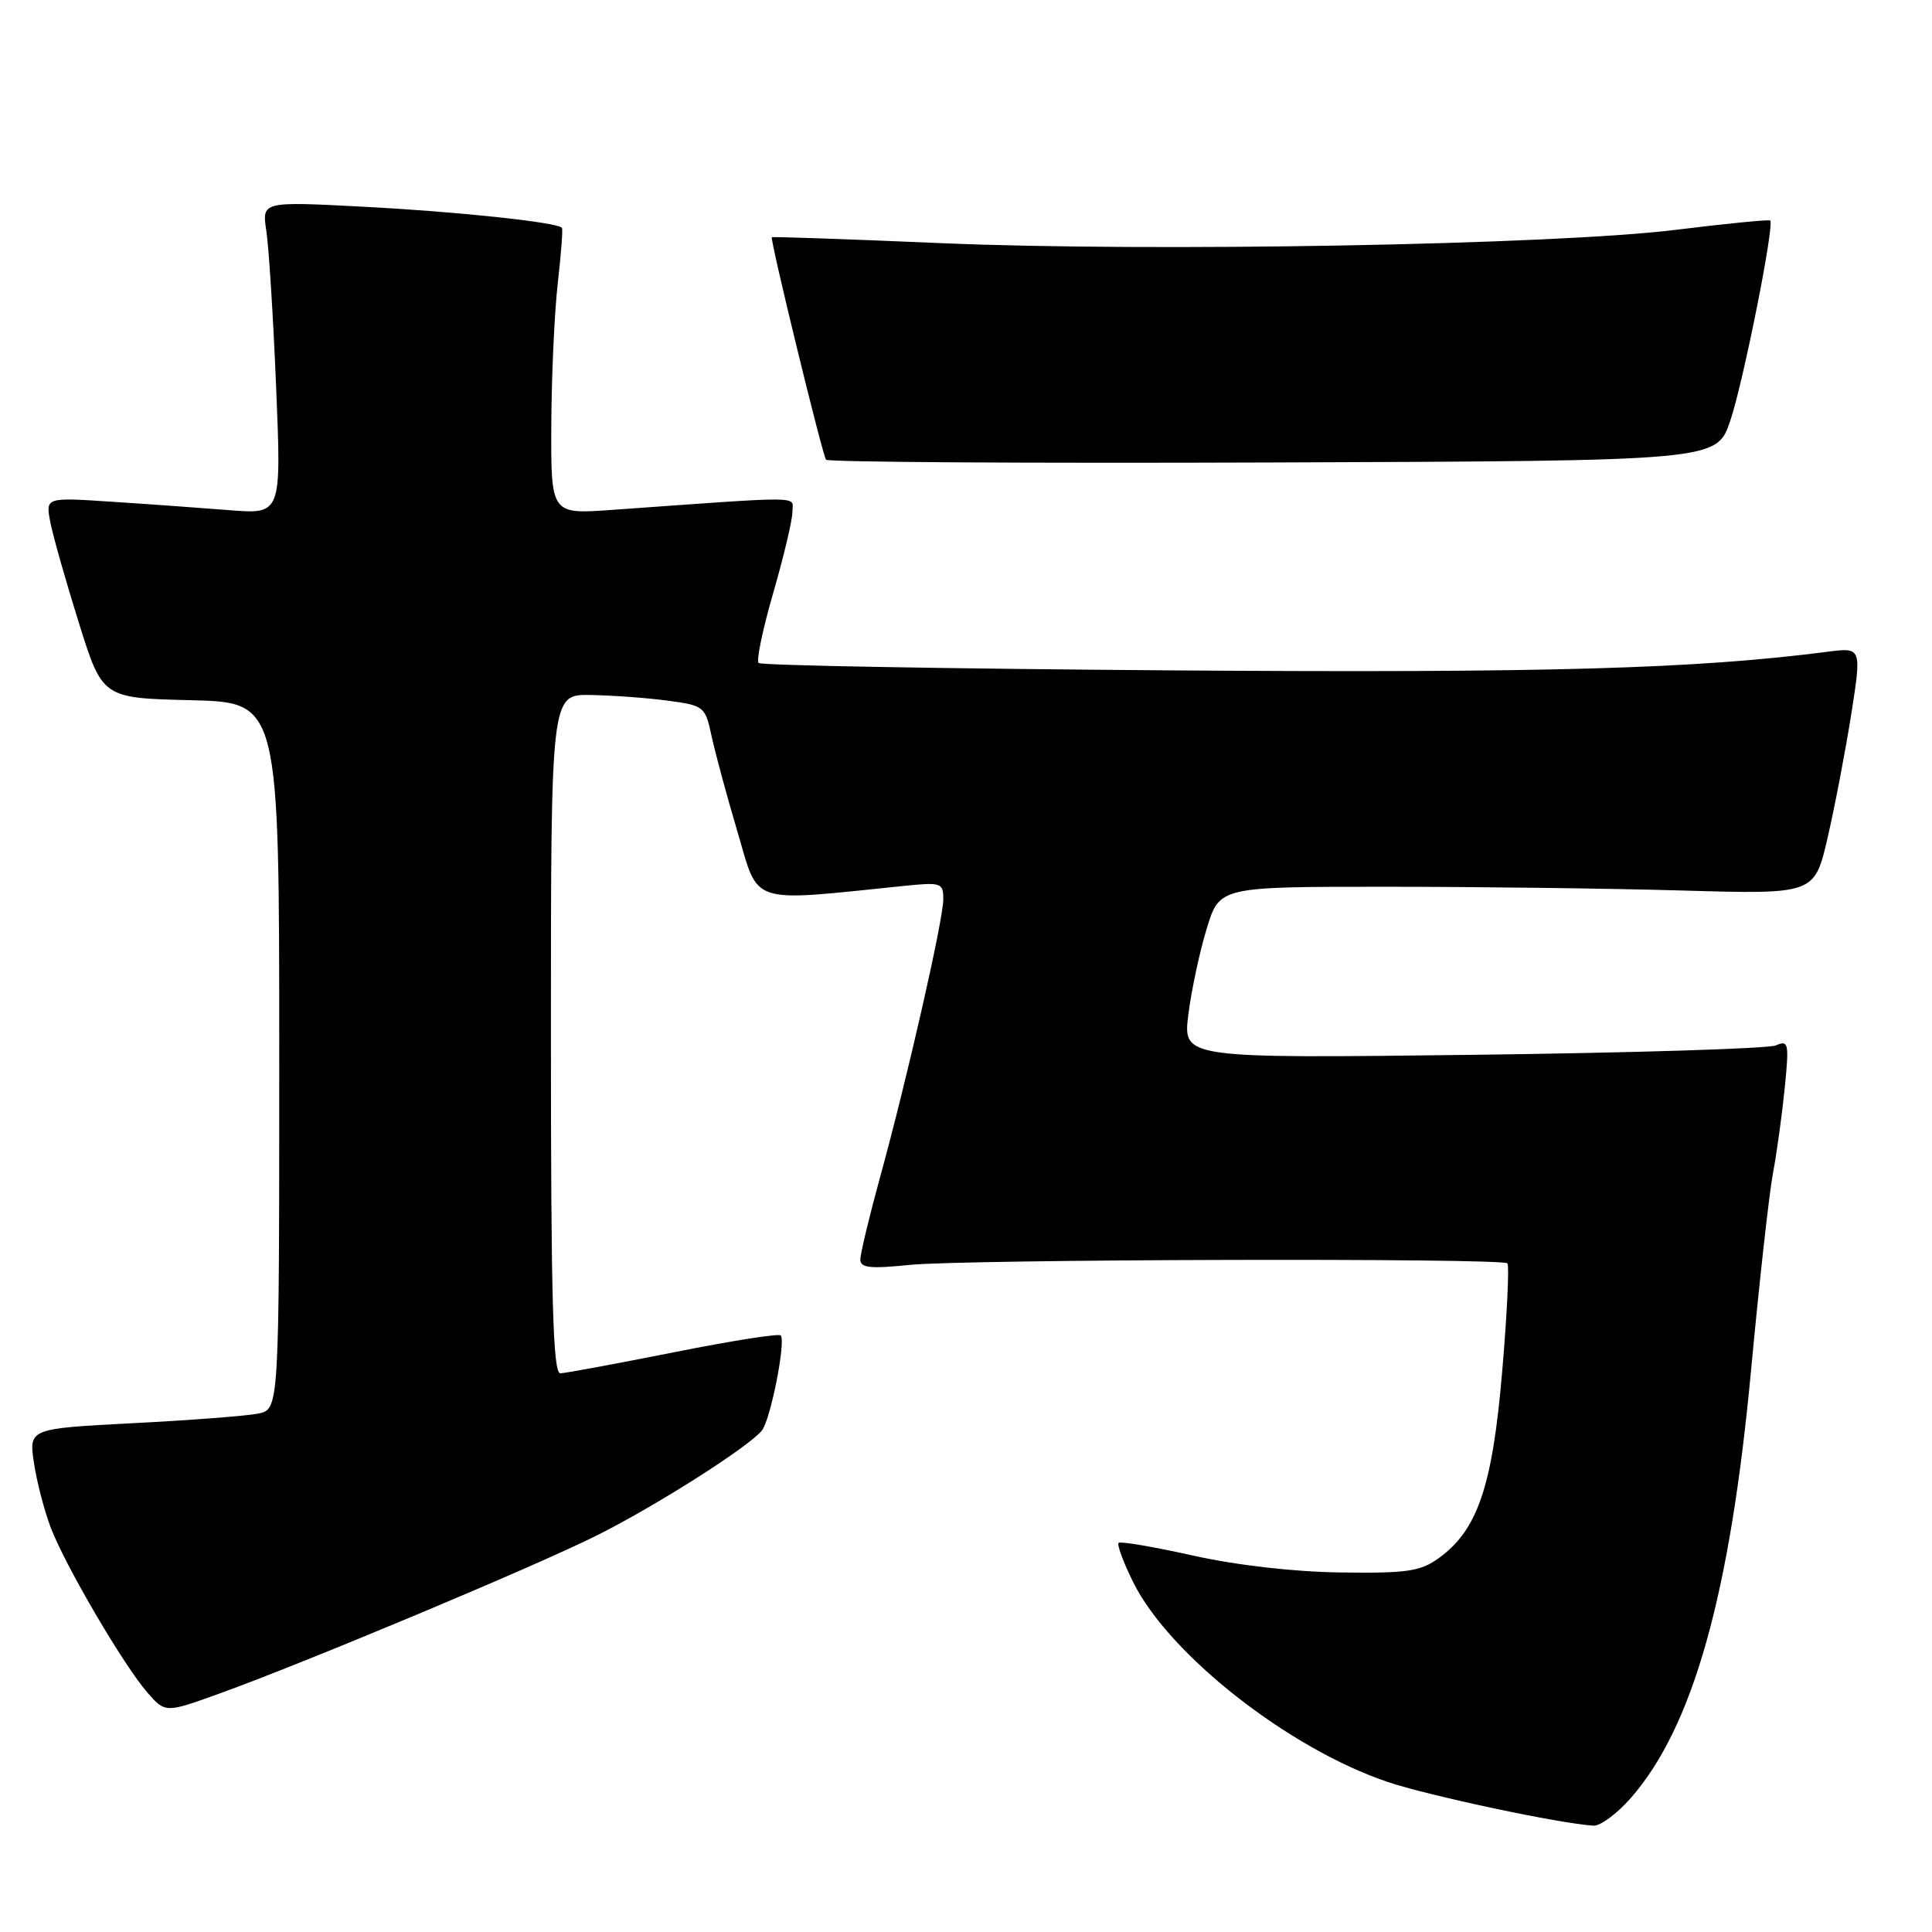 <?xml version="1.0" encoding="UTF-8" standalone="no"?>
<!DOCTYPE svg PUBLIC "-//W3C//DTD SVG 1.1//EN" "http://www.w3.org/Graphics/SVG/1.1/DTD/svg11.dtd" >
<svg xmlns="http://www.w3.org/2000/svg" xmlns:xlink="http://www.w3.org/1999/xlink" version="1.1" viewBox="0 0 256 256">
 <g >
 <path fill="currentColor"
d=" M 216.06 238.28 C 224.32 228.87 229.25 211.36 232.03 181.50 C 233.11 169.95 234.41 158.25 234.92 155.50 C 235.44 152.75 236.14 147.63 236.49 144.12 C 237.08 138.21 236.99 137.79 235.31 138.52 C 234.32 138.95 216.23 139.51 195.12 139.77 C 156.74 140.24 156.74 140.24 157.46 134.45 C 157.86 131.26 158.95 126.14 159.89 123.07 C 161.58 117.50 161.58 117.50 183.54 117.50 C 195.62 117.50 213.36 117.72 222.97 118.00 C 240.43 118.50 240.43 118.50 242.17 111.00 C 243.12 106.88 244.53 99.51 245.30 94.64 C 246.69 85.77 246.69 85.77 242.09 86.37 C 224.51 88.63 205.06 89.18 155.30 88.83 C 125.50 88.61 100.84 88.18 100.52 87.85 C 100.20 87.53 101.07 83.33 102.47 78.52 C 103.86 73.71 105.00 68.90 105.00 67.82 C 105.00 65.68 107.22 65.70 81.00 67.57 C 73.00 68.14 73.00 68.14 73.05 56.32 C 73.08 49.82 73.47 41.35 73.91 37.50 C 74.35 33.65 74.60 30.36 74.46 30.19 C 73.87 29.45 60.50 28.03 48.11 27.39 C 34.70 26.69 34.70 26.69 35.29 30.60 C 35.62 32.74 36.21 42.07 36.59 51.33 C 37.29 68.15 37.29 68.15 30.40 67.60 C 26.60 67.30 19.57 66.79 14.76 66.48 C 6.03 65.90 6.03 65.90 6.67 69.20 C 7.02 71.01 8.72 77.00 10.44 82.50 C 13.57 92.50 13.57 92.50 25.28 92.78 C 37.00 93.06 37.00 93.06 37.00 139.91 C 37.00 186.75 37.00 186.75 34.20 187.31 C 32.66 187.62 25.20 188.19 17.61 188.58 C 3.82 189.30 3.82 189.30 4.50 193.86 C 4.88 196.37 5.89 200.24 6.74 202.46 C 8.71 207.57 16.37 220.63 19.51 224.25 C 21.90 226.99 21.90 226.99 29.06 224.41 C 40.49 220.29 71.32 207.37 79.21 203.39 C 87.08 199.43 99.11 191.78 100.94 189.57 C 102.07 188.21 104.11 178.02 103.47 176.96 C 103.29 176.66 96.92 177.66 89.32 179.18 C 81.72 180.69 74.94 181.95 74.25 181.97 C 73.27 181.99 73.00 172.35 73.00 137.00 C 73.00 92.00 73.00 92.00 78.25 92.09 C 81.14 92.14 85.73 92.47 88.47 92.84 C 93.29 93.48 93.45 93.62 94.28 97.50 C 94.75 99.70 96.31 105.46 97.74 110.29 C 100.61 120.00 99.08 119.51 119.75 117.39 C 124.73 116.88 125.00 116.97 124.99 119.18 C 124.97 121.98 120.22 142.87 116.61 156.00 C 115.18 161.22 114.00 166.12 114.00 166.89 C 114.00 168.00 115.30 168.14 120.47 167.61 C 127.89 166.85 199.00 166.67 199.74 167.40 C 200.00 167.67 199.70 174.10 199.05 181.70 C 197.76 196.93 195.80 202.73 190.66 206.45 C 188.21 208.22 186.46 208.48 177.66 208.36 C 171.48 208.28 163.81 207.40 158.08 206.12 C 152.89 204.96 148.46 204.21 148.22 204.44 C 147.99 204.68 148.85 207.02 150.15 209.64 C 154.88 219.22 170.74 231.68 183.85 236.11 C 189.27 237.94 206.77 241.66 211.15 241.91 C 212.05 241.96 214.26 240.33 216.06 238.28 Z  M 229.26 55.78 C 230.97 50.76 235.15 29.82 234.56 29.22 C 234.40 29.07 228.78 29.62 222.08 30.45 C 205.94 32.45 152.38 33.41 124.50 32.21 C 112.40 31.69 102.40 31.34 102.27 31.44 C 102.00 31.66 108.91 60.05 109.45 60.91 C 109.65 61.24 136.28 61.40 168.63 61.28 C 227.46 61.07 227.46 61.07 229.26 55.78 Z "/>
</g>
</svg>